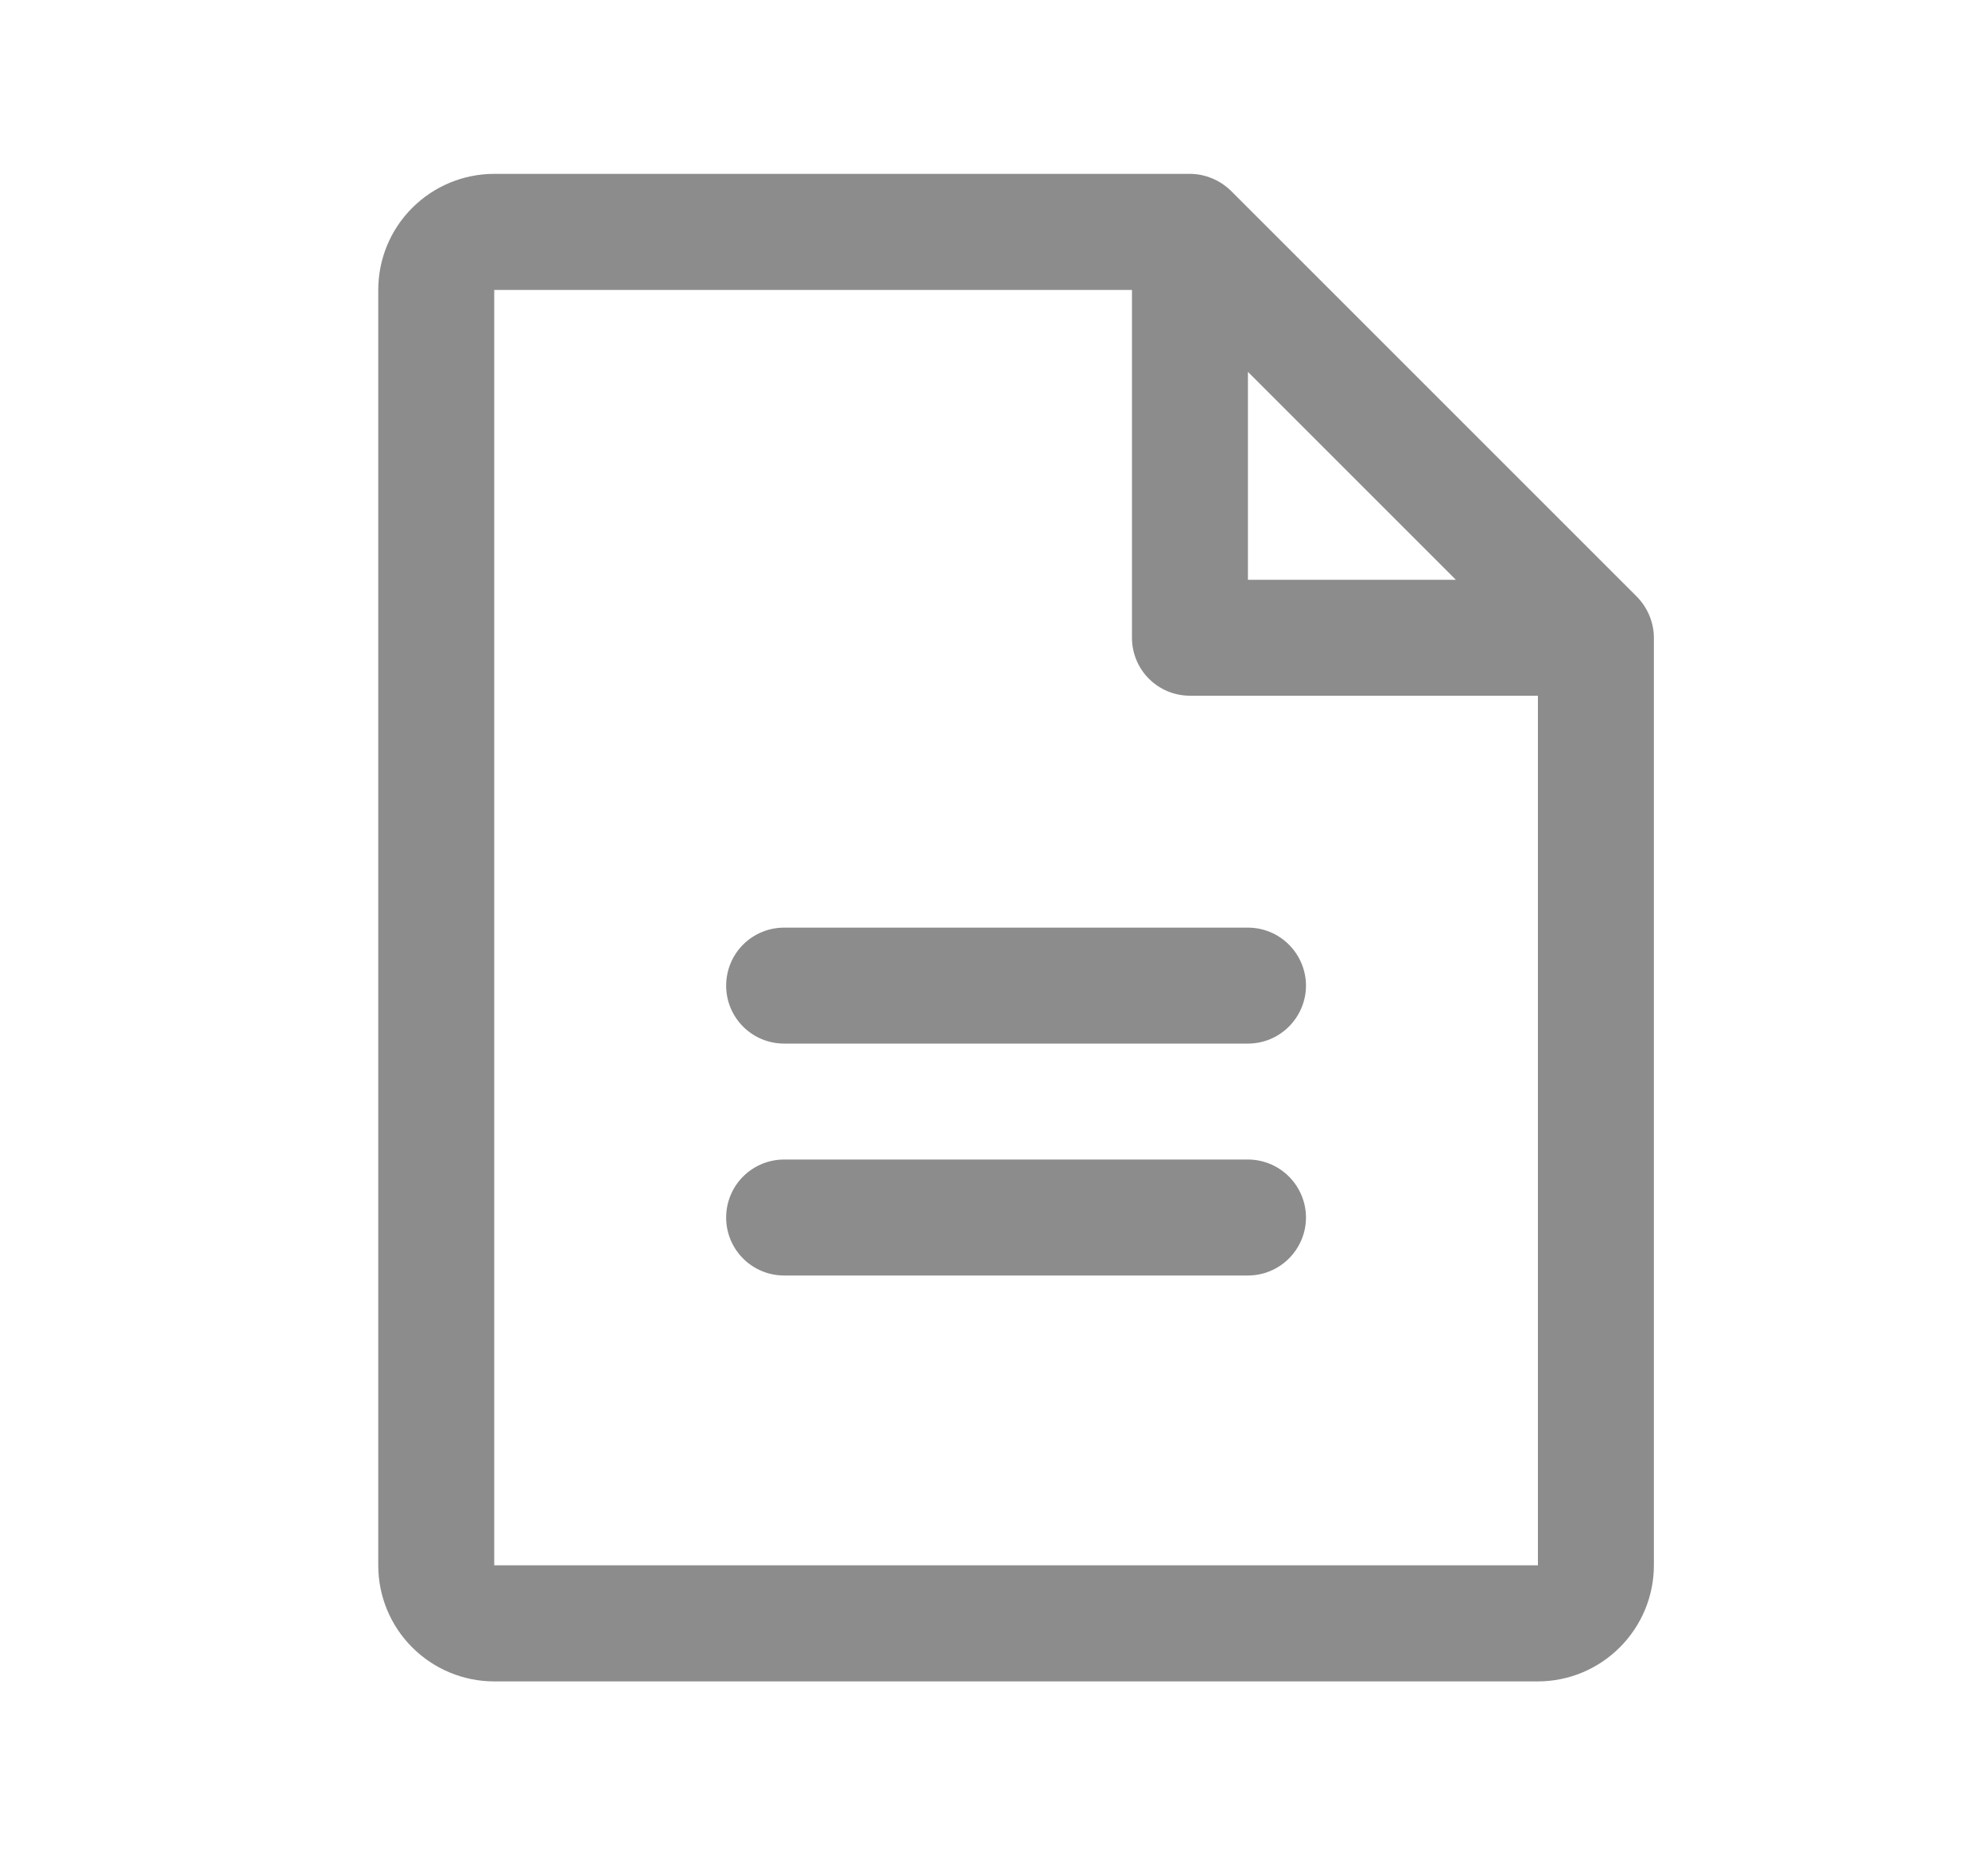 <svg width="15" height="14" viewBox="0 0 15 14" fill="none" xmlns="http://www.w3.org/2000/svg">
<path d="M12.351 4.503L9.288 1.44C9.247 1.4 9.199 1.368 9.146 1.346C9.093 1.324 9.036 1.312 8.979 1.312H3.729C3.496 1.312 3.274 1.405 3.11 1.569C2.946 1.733 2.854 1.955 2.854 2.188V11.812C2.854 12.045 2.946 12.267 3.11 12.431C3.274 12.595 3.496 12.688 3.729 12.688H11.604C11.836 12.688 12.058 12.595 12.222 12.431C12.386 12.267 12.479 12.045 12.479 11.812V4.812C12.479 4.755 12.467 4.698 12.445 4.645C12.423 4.592 12.391 4.544 12.351 4.503ZM9.416 2.806L10.985 4.375H9.416V2.806ZM11.604 11.812H3.729V2.188H8.541V4.812C8.541 4.929 8.587 5.04 8.669 5.122C8.751 5.204 8.862 5.25 8.979 5.25H11.604V11.812ZM9.854 7.438C9.854 7.554 9.807 7.665 9.725 7.747C9.643 7.829 9.532 7.875 9.416 7.875H5.916C5.8 7.875 5.689 7.829 5.607 7.747C5.525 7.665 5.479 7.554 5.479 7.438C5.479 7.321 5.525 7.21 5.607 7.128C5.689 7.046 5.8 7 5.916 7H9.416C9.532 7 9.643 7.046 9.725 7.128C9.807 7.21 9.854 7.321 9.854 7.438ZM9.854 9.188C9.854 9.304 9.807 9.415 9.725 9.497C9.643 9.579 9.532 9.625 9.416 9.625H5.916C5.8 9.625 5.689 9.579 5.607 9.497C5.525 9.415 5.479 9.304 5.479 9.188C5.479 9.071 5.525 8.96 5.607 8.878C5.689 8.796 5.8 8.75 5.916 8.75H9.416C9.532 8.75 9.643 8.796 9.725 8.878C9.807 8.96 9.854 9.071 9.854 9.188Z" fill="#8C8C8C"/>
</svg>
